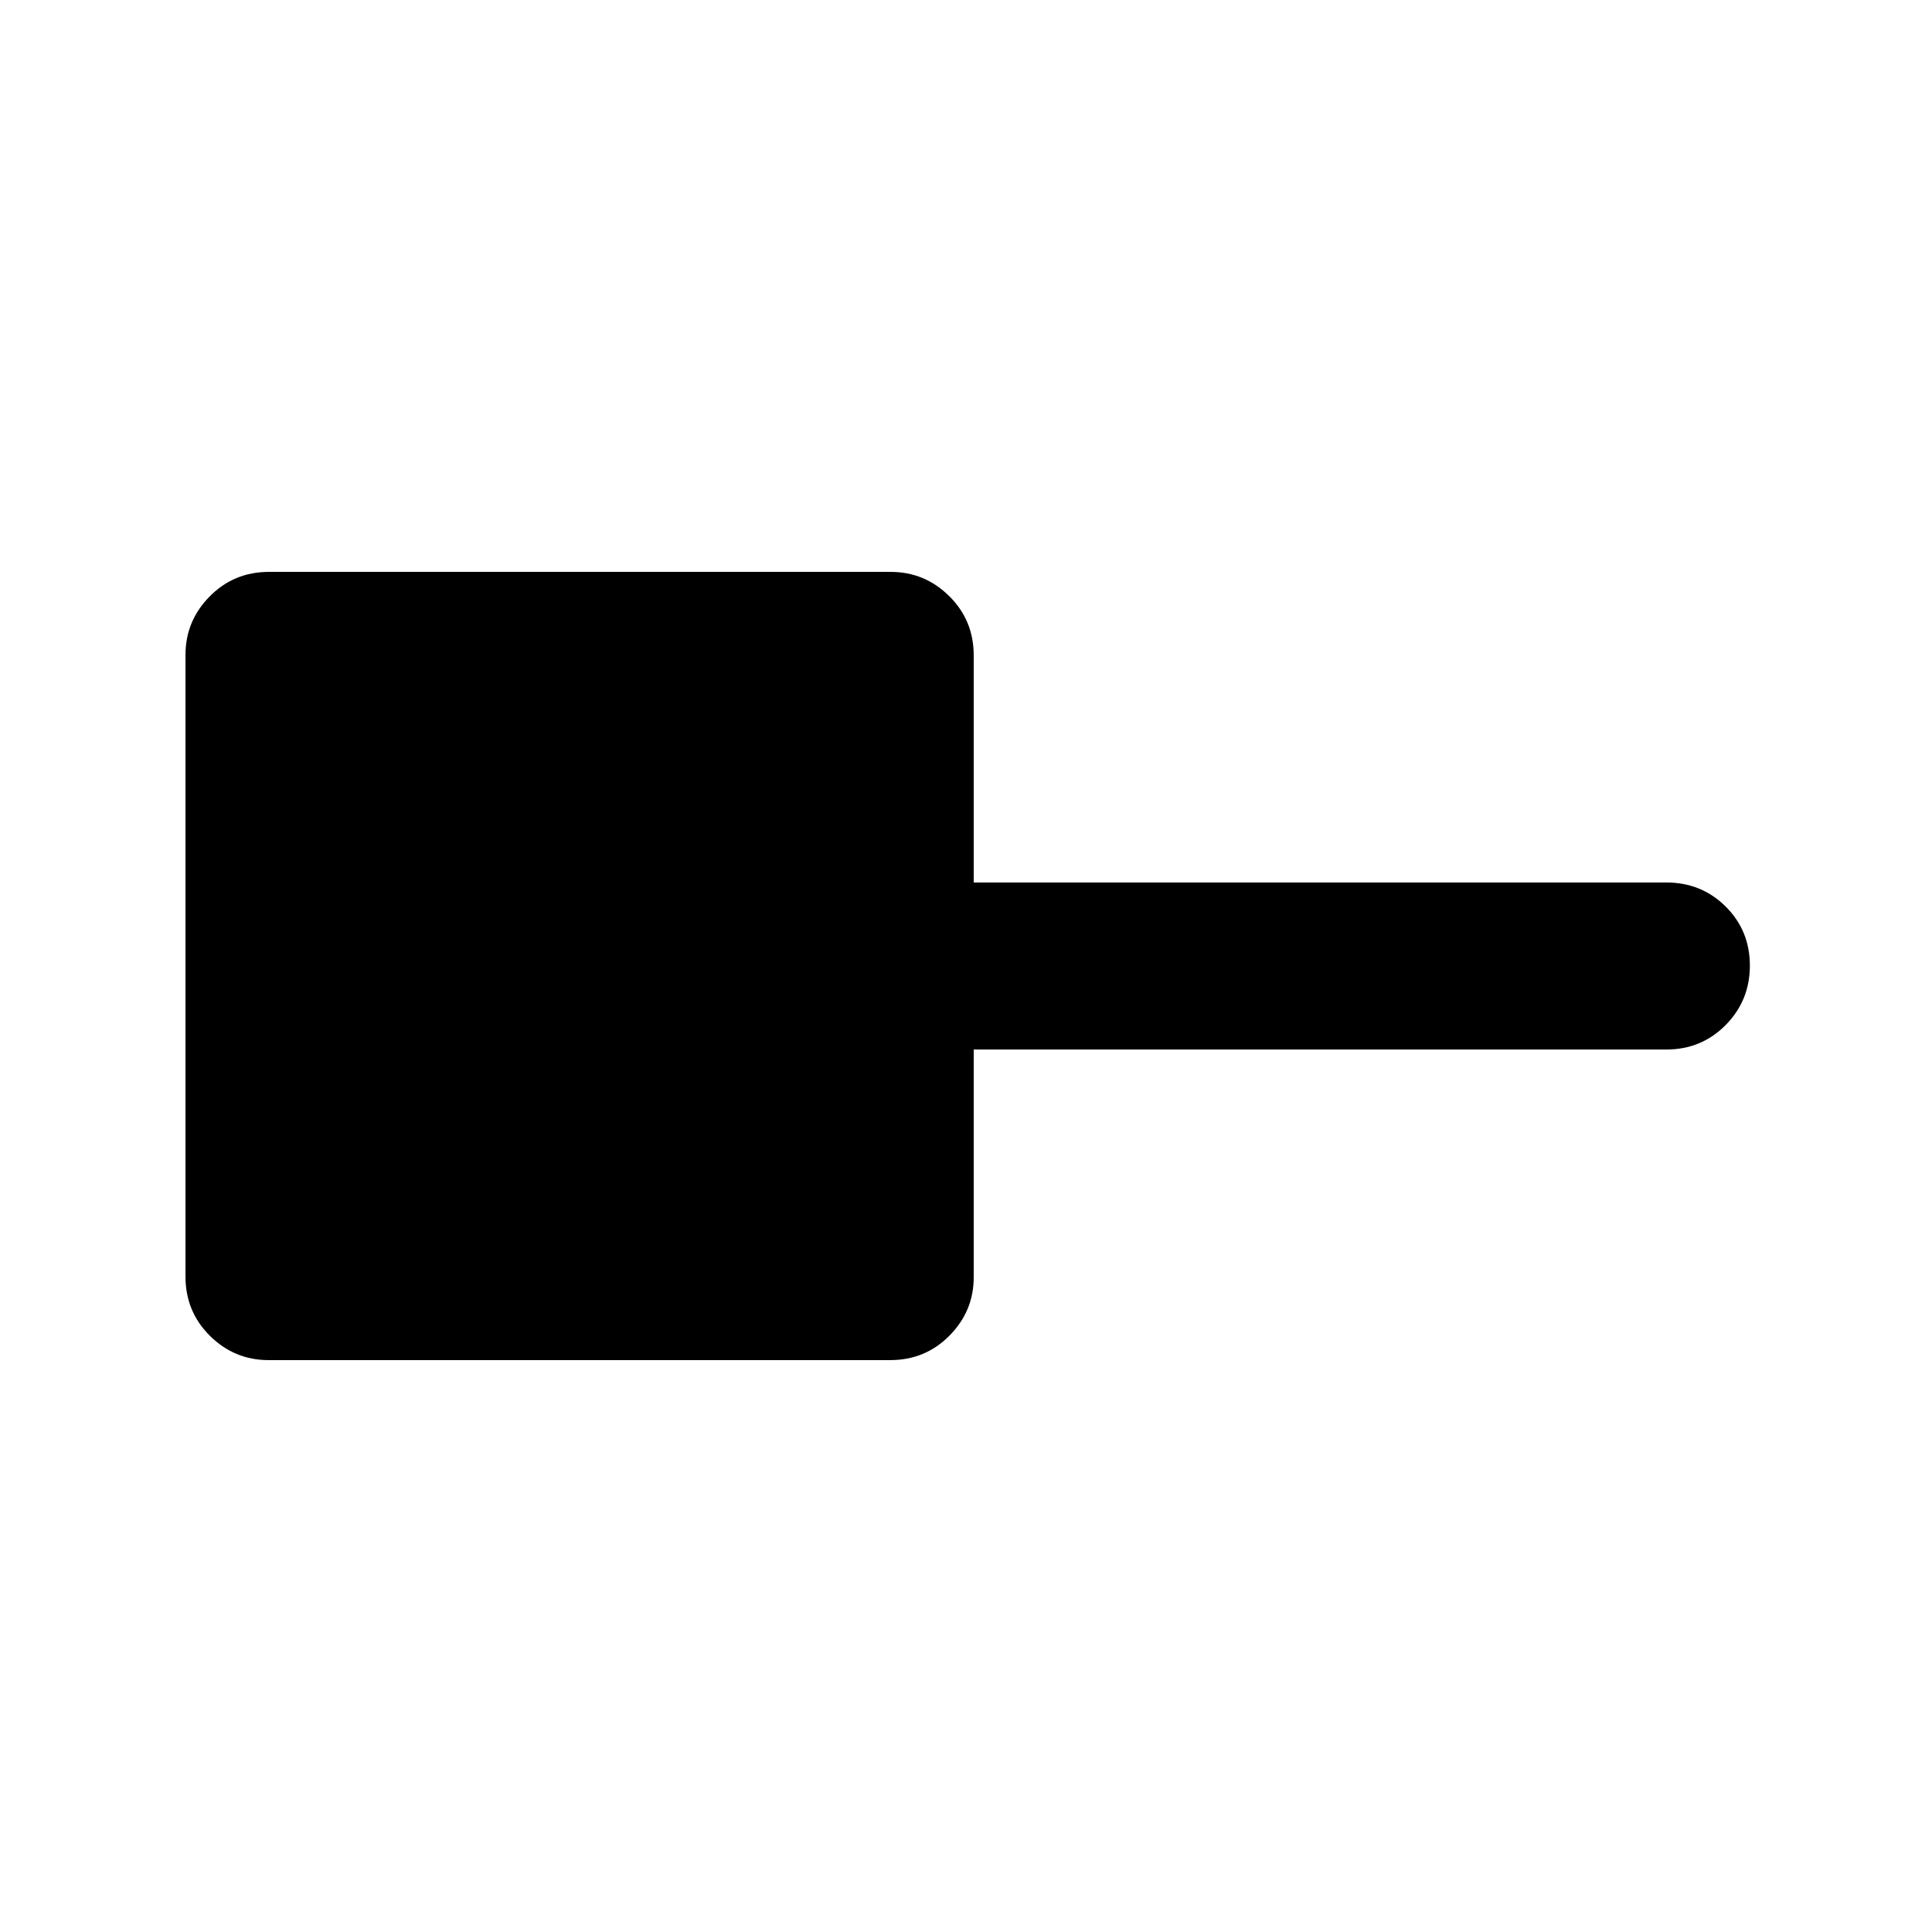 <svg xmlns="http://www.w3.org/2000/svg" height="20" viewBox="0 -960 960 960" width="20"><path d="M133.42-284.17q-16.9 0-29.07-12.03-12.18-12.02-12.18-29.47v-308.91q0-16.9 12.03-29.07 12.02-12.18 29.47-12.18h308.91q16.9 0 29.07 12.03 12.18 12.02 12.18 29.47v112.83H828q17.45 0 29.48 11.96 12.02 11.97 12.02 29.33t-12.02 29.54Q845.45-438.5 828-438.5H483.83v113.21q0 16.77-12.03 28.94-12.02 12.18-29.47 12.18H133.42Z"/></svg>
